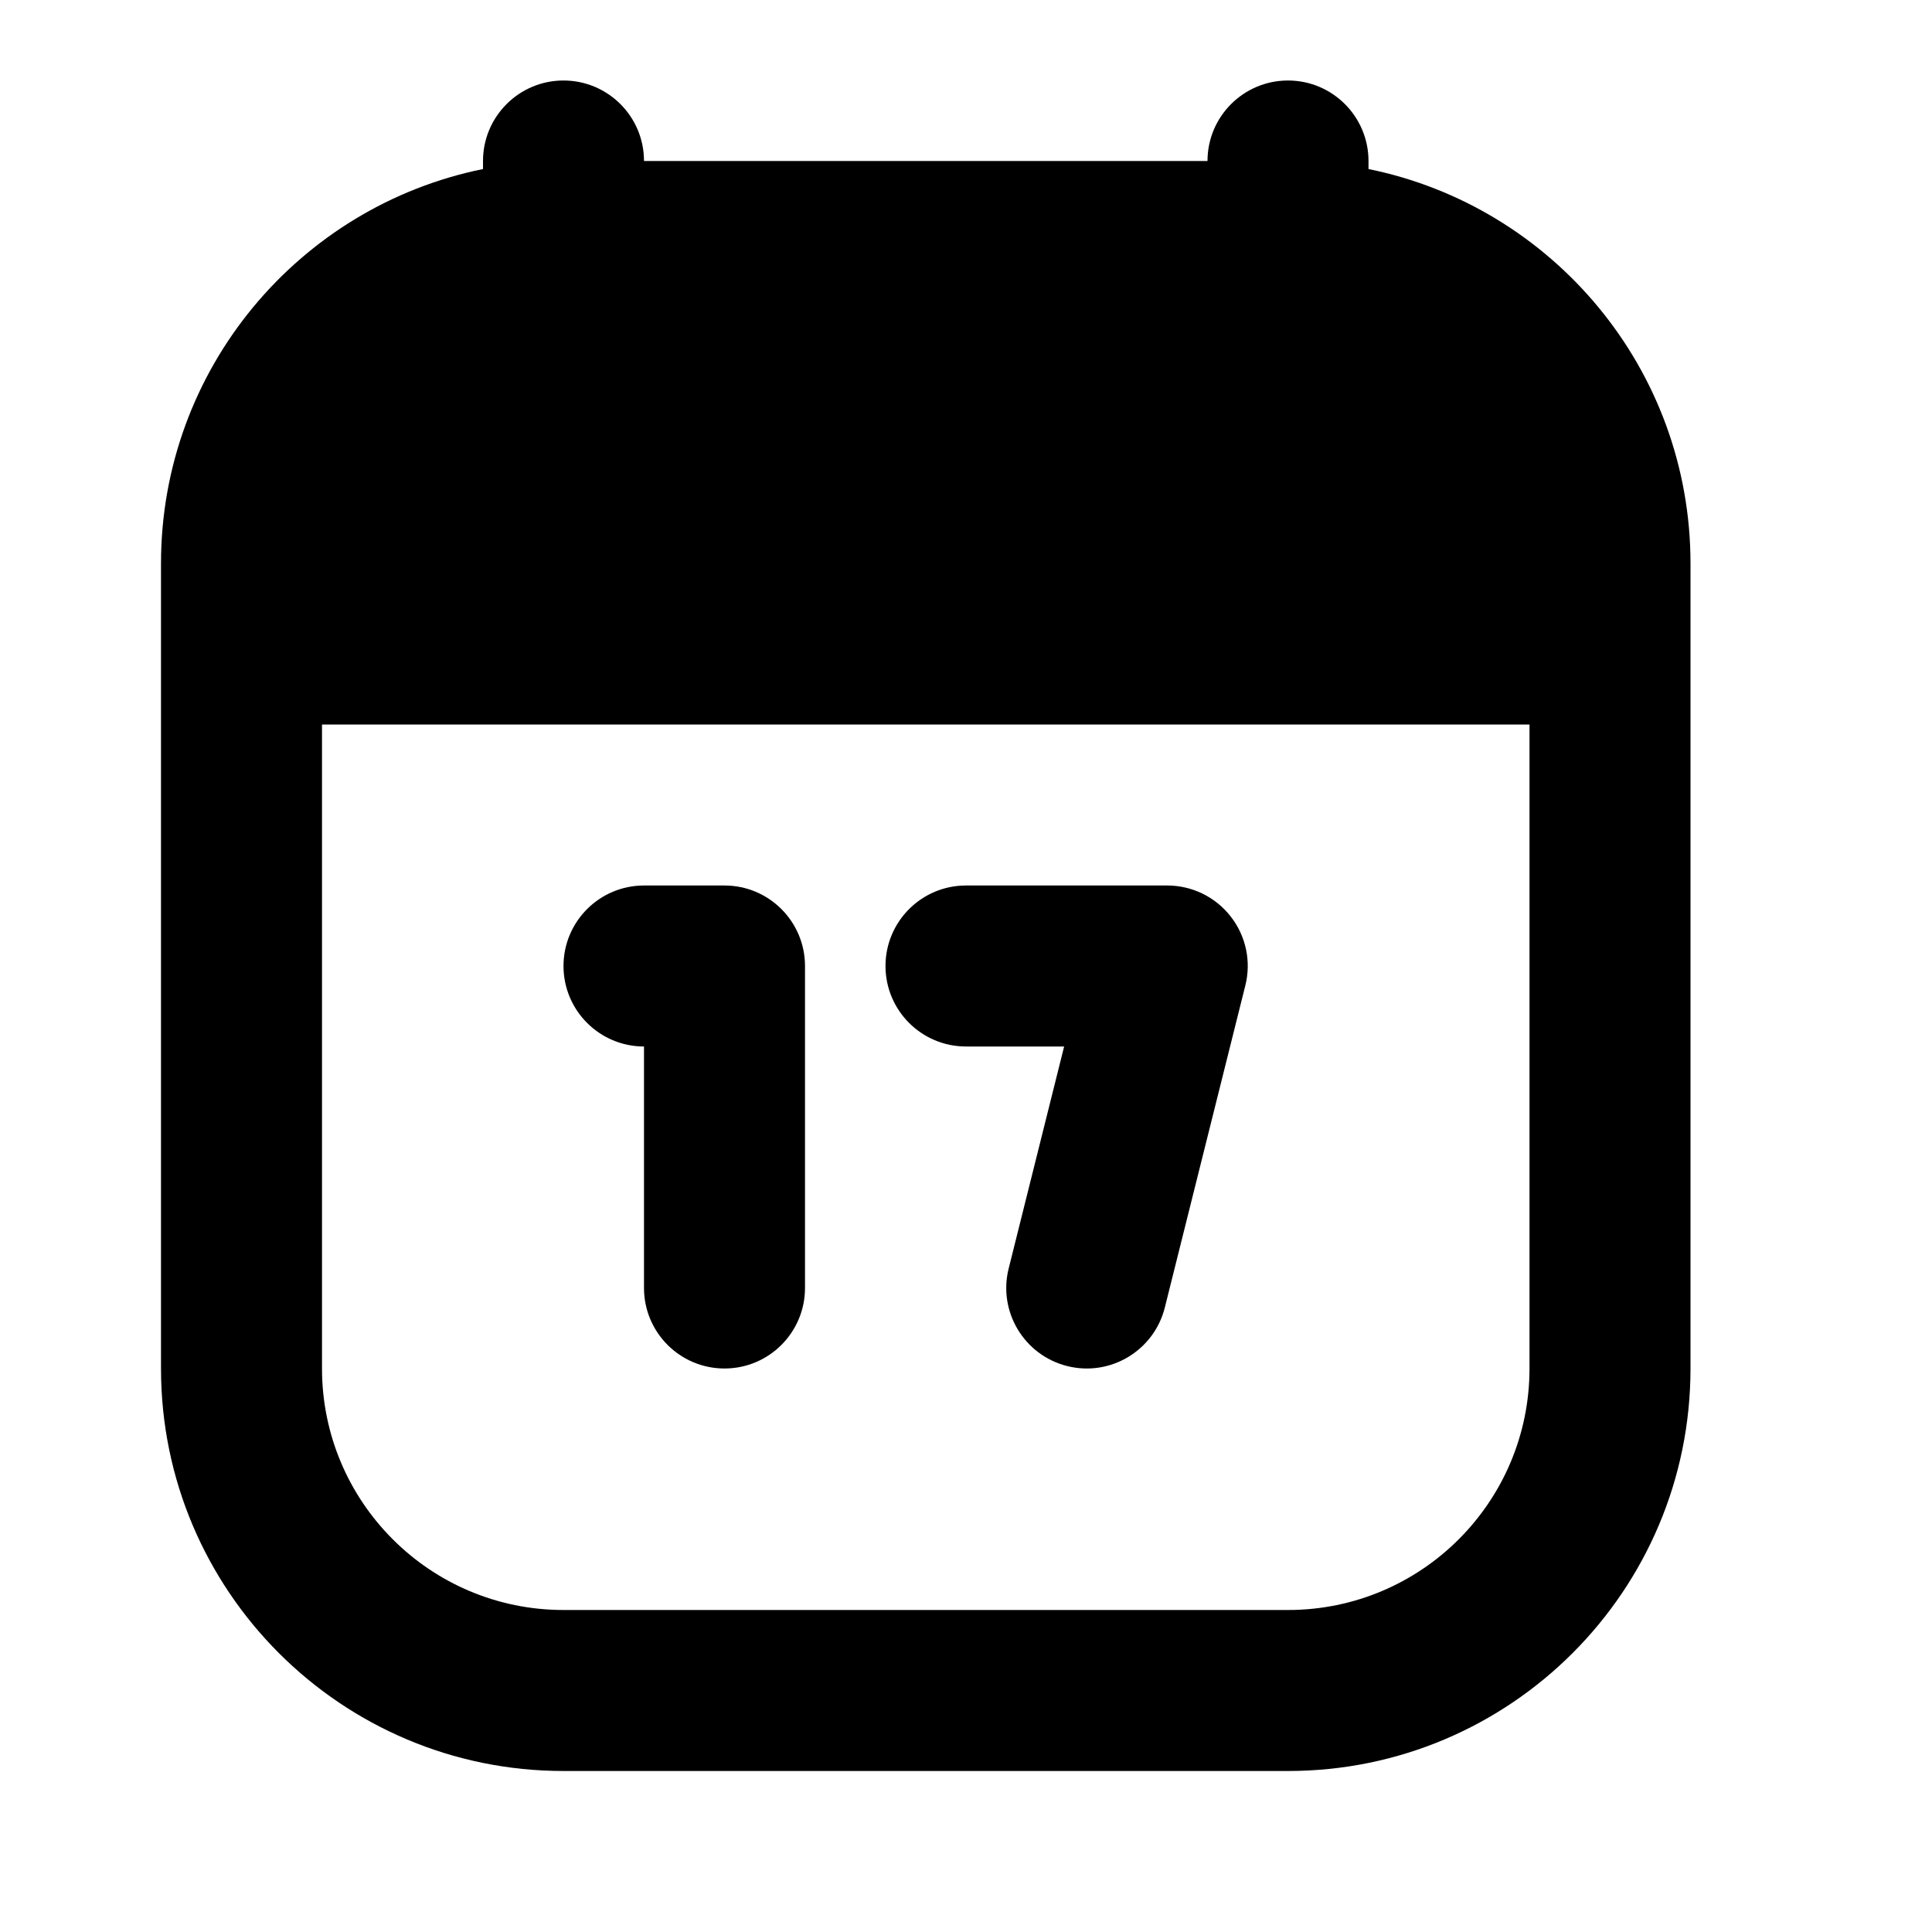 <svg width="24" height="24" viewBox="0 0 24 24" fill="none" xmlns="http://www.w3.org/2000/svg">
<path d="M8 11C7.448 11 7 11.448 7 12C7 12.552 7.448 13 8 13V16C8 16.552 8.448 17 9 17C9.552 17 10 16.552 10 16V12C10 11.448 9.552 11 9 11H8Z" fill="black"/>
<path d="M11 12C11 11.448 11.448 11 12 11H14.5C14.808 11 15.099 11.142 15.288 11.385C15.478 11.627 15.545 11.944 15.47 12.242L14.47 16.242C14.336 16.778 13.793 17.104 13.258 16.97C12.722 16.836 12.396 16.293 12.53 15.758L13.219 13H12C11.448 13 11 12.552 11 12Z" fill="black"/>
<path d="M8 2C8 1.448 7.552 1 7 1C6.448 1 6 1.448 6 2V2.1C3.718 2.563 2 4.581 2 7V17C2 19.761 4.239 22 7 22H16C18.761 22 21 19.761 21 17V7C21 4.581 19.282 2.563 17 2.1V2C17 1.448 16.552 1 16 1C15.448 1 15 1.448 15 2H8ZM4 9H19V17C19 18.657 17.657 20 16 20H7C5.343 20 4 18.657 4 17V9Z" fill="black"/>
</svg>
